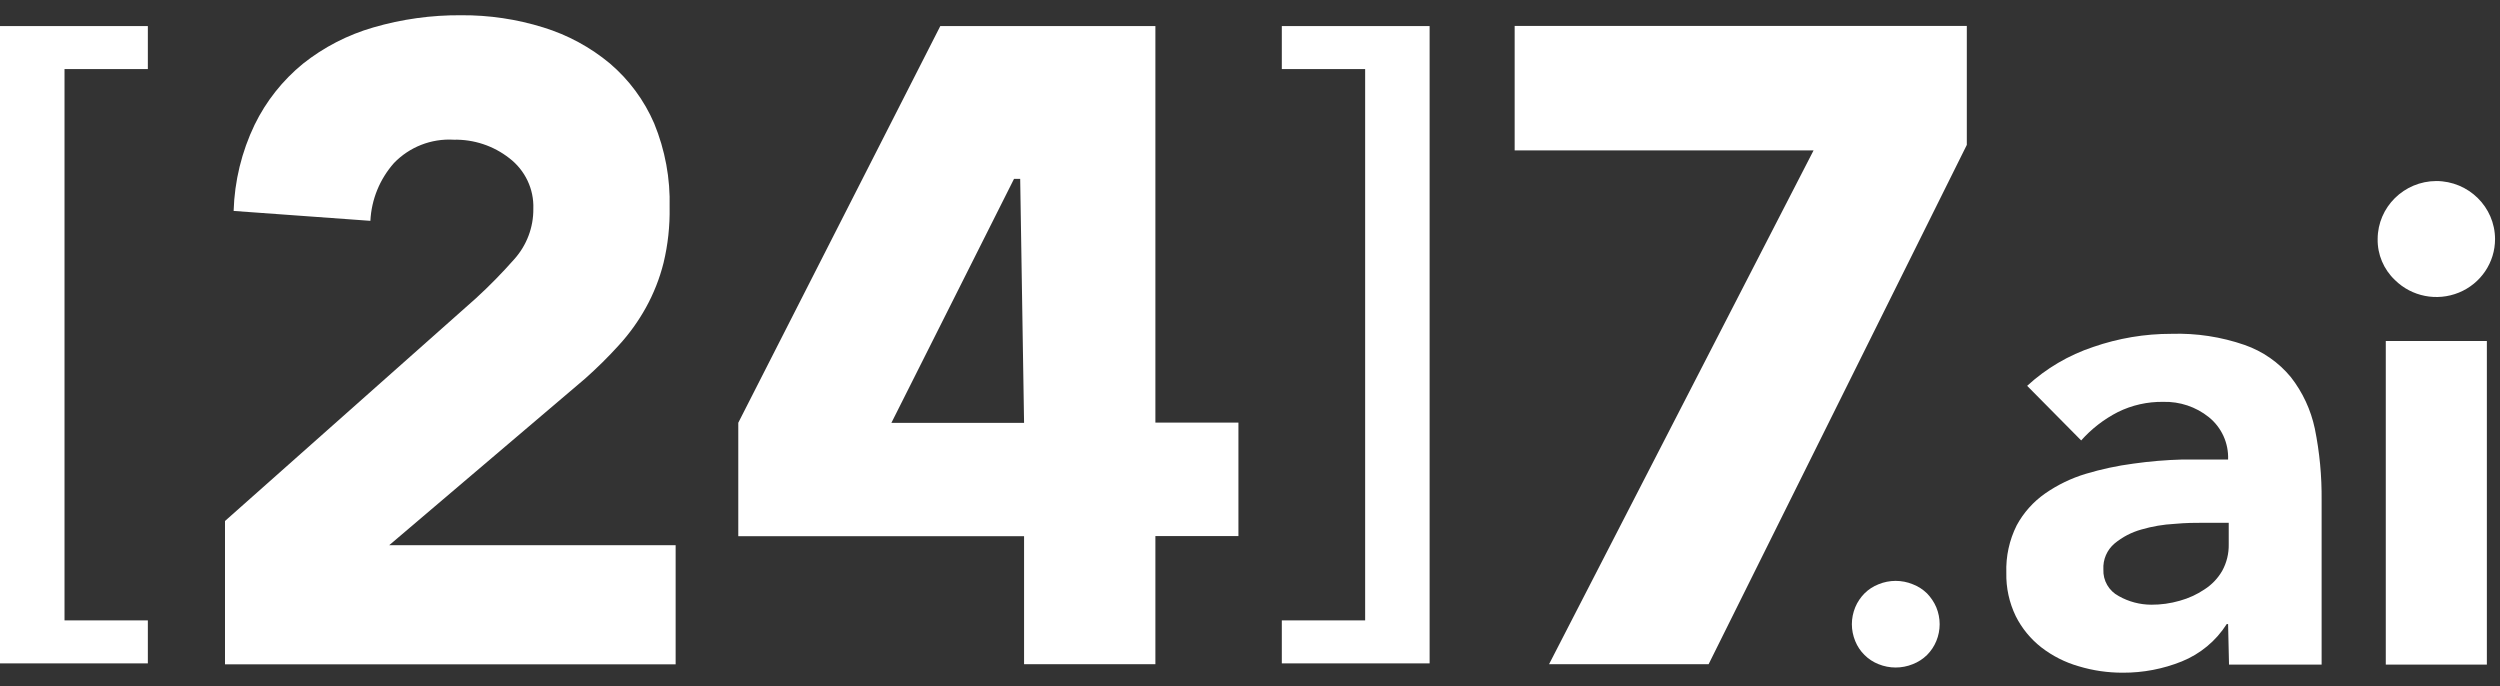 <?xml version="1.0" encoding="UTF-8"?>
<svg width="51px" height="14px" viewBox="0 0 51 14" version="1.1" xmlns="http://www.w3.org/2000/svg" xmlns:xlink="http://www.w3.org/1999/xlink">
    <rect x="0" y="0" width="51" height="14" fill="#333333" stroke="none"/>
    <!-- Generator: Sketch 49.3 (51167) - http://www.bohemiancoding.com/sketch -->
    <title>[24]7ai_Logo_Standard</title>
    <desc>Created with Sketch.</desc>
    <defs></defs>
    <g id="Page-1" stroke="none" stroke-width="1" fill="none" fill-rule="evenodd">
        <g id="Customer-search-Copy-2" transform="translate(-20, -13)" fill="#FFFFFF" fill-rule="nonzero">
            <g id="Group">
                <g id="[24]7ai_Logo_Standard" transform="translate(20, 13)">
                    <polygon id="Shape" points="36.997 3.068 30.899 3.068 30.899 0.529 40.123 0.529 40.123 2.956 34.856 13.549 31.601 13.549"></polygon>
                    <path d="M4.59,10.628 L9.709,6.085 C9.983,5.834 10.244,5.568 10.49,5.289 C10.745,5.005 10.884,4.638 10.88,4.259 C10.895,3.857 10.712,3.472 10.389,3.226 C10.067,2.974 9.666,2.841 9.256,2.85 C8.798,2.823 8.353,2.998 8.037,3.326 C7.747,3.654 7.577,4.069 7.556,4.505 L4.766,4.303 C4.784,3.694 4.93,3.095 5.194,2.545 C5.428,2.065 5.764,1.64 6.18,1.3 C6.604,0.963 7.092,0.711 7.615,0.56 C8.198,0.39 8.803,0.306 9.41,0.311 C9.978,0.307 10.543,0.391 11.085,0.56 C11.582,0.713 12.043,0.963 12.441,1.294 C12.833,1.628 13.142,2.046 13.345,2.517 C13.568,3.06 13.676,3.642 13.66,4.228 C13.667,4.609 13.626,4.99 13.537,5.36 C13.457,5.681 13.335,5.989 13.175,6.278 C13.023,6.552 12.839,6.808 12.627,7.04 C12.41,7.28 12.18,7.507 11.938,7.722 L7.94,11.122 L13.783,11.122 L13.783,13.552 L4.59,13.552 L4.59,10.628 Z" id="Shape"></path>
                    <path d="M37.778,12.734 C37.778,12.615 37.802,12.498 37.847,12.388 C37.891,12.283 37.955,12.187 38.036,12.105 C38.117,12.024 38.215,11.961 38.322,11.919 C38.546,11.827 38.797,11.827 39.021,11.919 C39.13,11.961 39.228,12.024 39.311,12.105 C39.391,12.188 39.455,12.283 39.5,12.388 C39.592,12.61 39.592,12.858 39.5,13.079 C39.456,13.185 39.392,13.281 39.311,13.362 C39.228,13.443 39.13,13.507 39.021,13.549 C38.797,13.64 38.546,13.64 38.322,13.549 C38.215,13.507 38.117,13.443 38.036,13.362 C37.954,13.281 37.89,13.185 37.847,13.079 C37.802,12.969 37.778,12.852 37.778,12.734 Z" id="Shape"></path>
                    <path d="M45.453,12.731 L45.425,12.731 C45.208,13.073 44.887,13.34 44.509,13.493 C44.127,13.647 43.718,13.725 43.306,13.723 C43.001,13.724 42.697,13.68 42.406,13.592 C42.129,13.513 41.871,13.382 41.644,13.207 C41.424,13.035 41.245,12.817 41.121,12.569 C40.988,12.293 40.922,11.991 40.929,11.685 C40.918,11.351 40.99,11.018 41.14,10.718 C41.279,10.46 41.478,10.237 41.719,10.068 C41.973,9.891 42.254,9.755 42.55,9.666 C42.867,9.571 43.192,9.501 43.52,9.458 C43.853,9.411 44.188,9.383 44.524,9.374 C44.858,9.374 45.154,9.374 45.453,9.374 C45.466,9.04 45.321,8.72 45.059,8.509 C44.797,8.299 44.468,8.189 44.131,8.198 C43.81,8.193 43.492,8.264 43.205,8.406 C42.921,8.551 42.667,8.748 42.456,8.985 L41.354,7.871 C41.741,7.515 42.2,7.245 42.701,7.078 C43.214,6.9 43.754,6.809 44.298,6.81 C44.805,6.794 45.311,6.871 45.79,7.037 C46.16,7.166 46.486,7.393 46.734,7.694 C46.975,8.003 47.141,8.361 47.222,8.742 C47.32,9.224 47.366,9.714 47.361,10.204 L47.361,13.558 L45.472,13.558 L45.453,12.731 Z M44.943,10.665 C44.789,10.665 44.594,10.665 44.361,10.687 C44.131,10.699 43.904,10.738 43.684,10.802 C43.483,10.858 43.296,10.955 43.136,11.088 C42.981,11.22 42.898,11.415 42.909,11.617 C42.899,11.843 43.021,12.055 43.224,12.161 C43.426,12.275 43.653,12.335 43.885,12.336 C44.082,12.337 44.279,12.31 44.468,12.255 C44.647,12.205 44.817,12.128 44.971,12.024 C45.121,11.928 45.245,11.798 45.333,11.645 C45.425,11.478 45.47,11.29 45.466,11.1 L45.466,10.665 L44.943,10.665 Z" id="Shape"></path>
                    <path d="M48.504,4.875 C48.507,4.224 49.041,3.696 49.7,3.693 C50.36,3.695 50.896,4.222 50.899,4.875 C50.9,5.354 50.609,5.786 50.161,5.969 C49.713,6.152 49.198,6.051 48.856,5.712 C48.626,5.494 48.498,5.19 48.504,4.875 Z M48.67,6.956 L50.732,6.956 L50.732,13.558 L48.67,13.558 L48.67,6.956 Z" id="Shape"></path>
                    <path d="M20.891,10.939 L15.061,10.939 L15.061,8.624 L19.182,0.532 L23.57,0.532 L23.57,8.621 L25.264,8.621 L25.264,10.936 L23.57,10.936 L23.57,13.549 L20.891,13.549 L20.891,10.939 Z M20.812,3.649 L20.686,3.649 L18.184,8.627 L20.891,8.627 L20.812,3.649 Z" id="Shape"></path>
                    <polygon id="Shape" points="26.149 0.532 29.164 0.532 29.164 13.533 26.149 13.533 26.149 12.656 27.849 12.656 27.849 1.409 26.149 1.409"></polygon>
                    <polygon id="Shape" points="3.016 1.409 1.316 1.409 1.316 12.656 3.016 12.656 3.016 13.533 0 13.533 0 0.532 3.016 0.532"></polygon>
                </g>
            </g>
        </g>
    </g>
</svg>